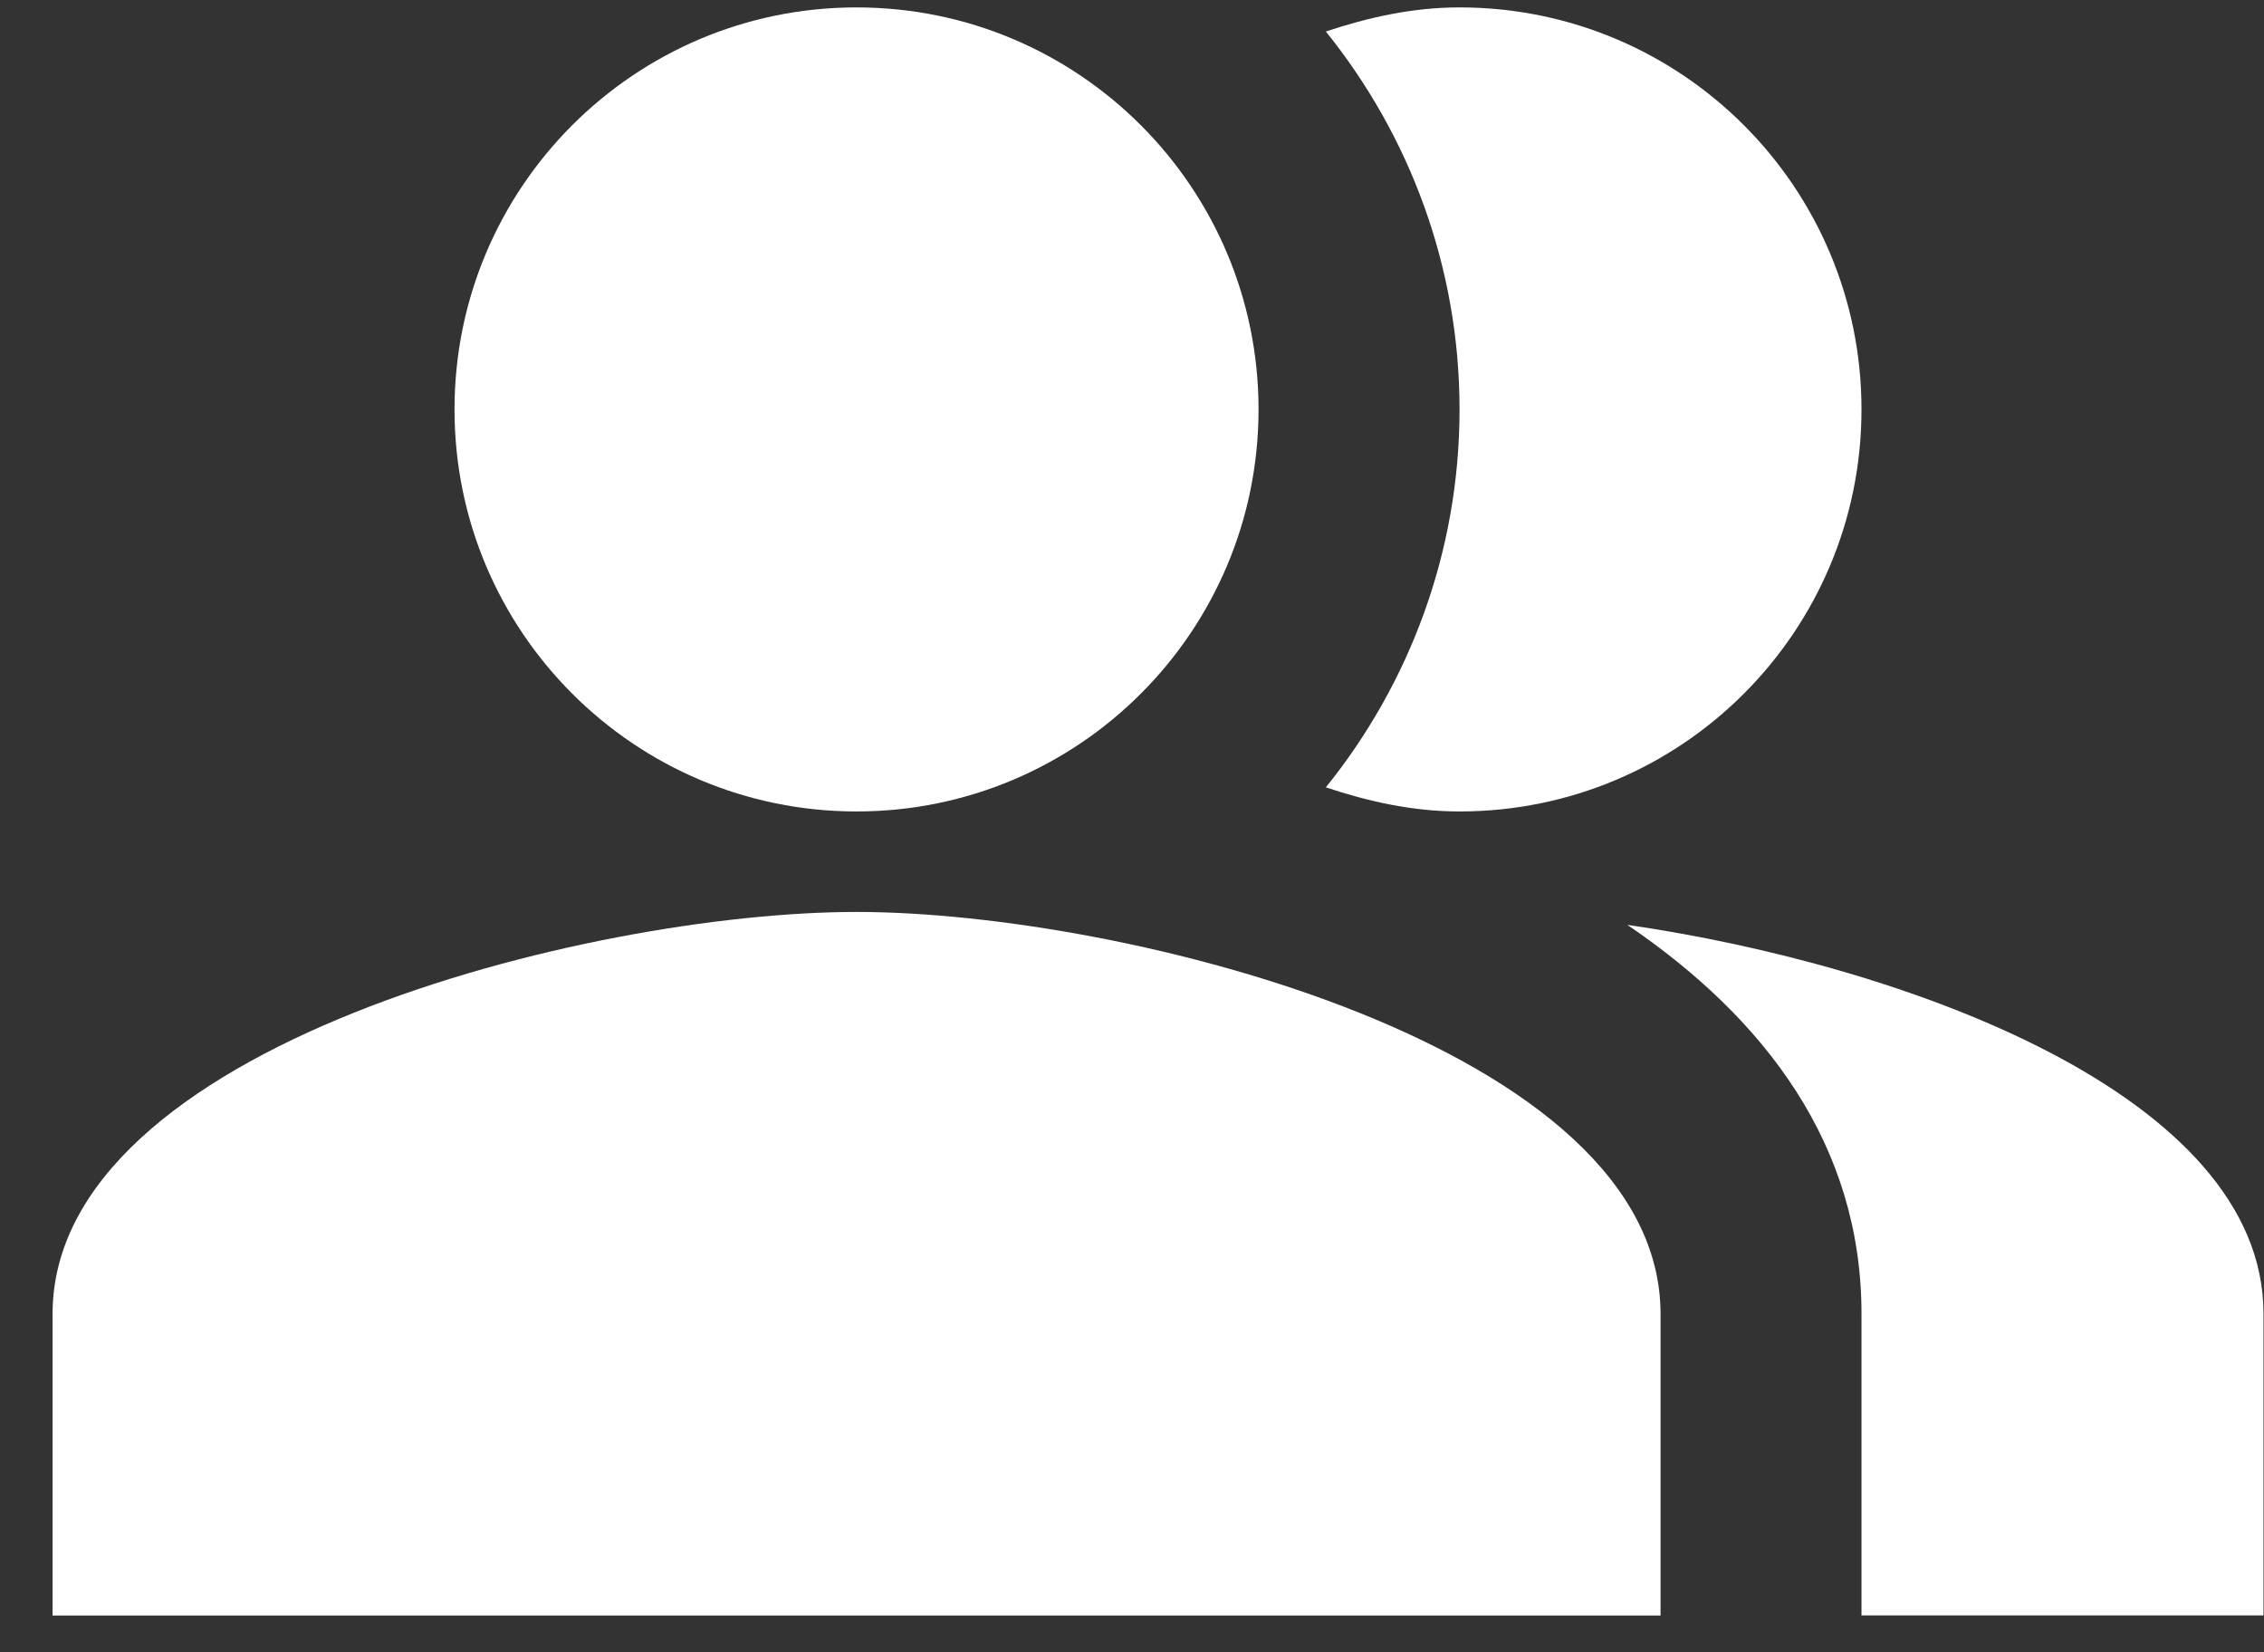 <svg width="37" height="27" viewBox="0 0 37 27" fill="none" xmlns="http://www.w3.org/2000/svg">
<rect x="0" y="0" width="37" height="27" fill="#333333" stroke="none"/>
<path fill-rule="evenodd" clip-rule="evenodd" d="M26.595 15.113C28.845 16.641 30.422 18.71 30.422 21.469V26.397H36.992V21.469C36.992 17.889 31.128 15.77 26.595 15.113Z" fill="white"/>
<path d="M13.998 13.26C17.626 13.26 20.568 10.319 20.568 6.691C20.568 3.062 17.626 0.121 13.998 0.121C10.37 0.121 7.428 3.062 7.428 6.691C7.428 10.319 10.37 13.26 13.998 13.26Z" fill="white"/>
<path fill-rule="evenodd" clip-rule="evenodd" d="M23.853 13.26C27.483 13.26 30.422 10.32 30.422 6.691C30.422 3.061 27.483 0.121 23.853 0.121C23.081 0.121 22.358 0.285 21.668 0.515C23.032 2.207 23.853 4.359 23.853 6.691C23.853 9.023 23.032 11.175 21.668 12.866C22.358 13.096 23.081 13.26 23.853 13.26Z" fill="white"/>
<path fill-rule="evenodd" clip-rule="evenodd" d="M13.998 14.902C9.613 14.902 0.859 17.103 0.859 21.472V26.399H27.138V21.472C27.138 17.103 18.384 14.902 13.998 14.902Z" fill="white"/>
</svg>
